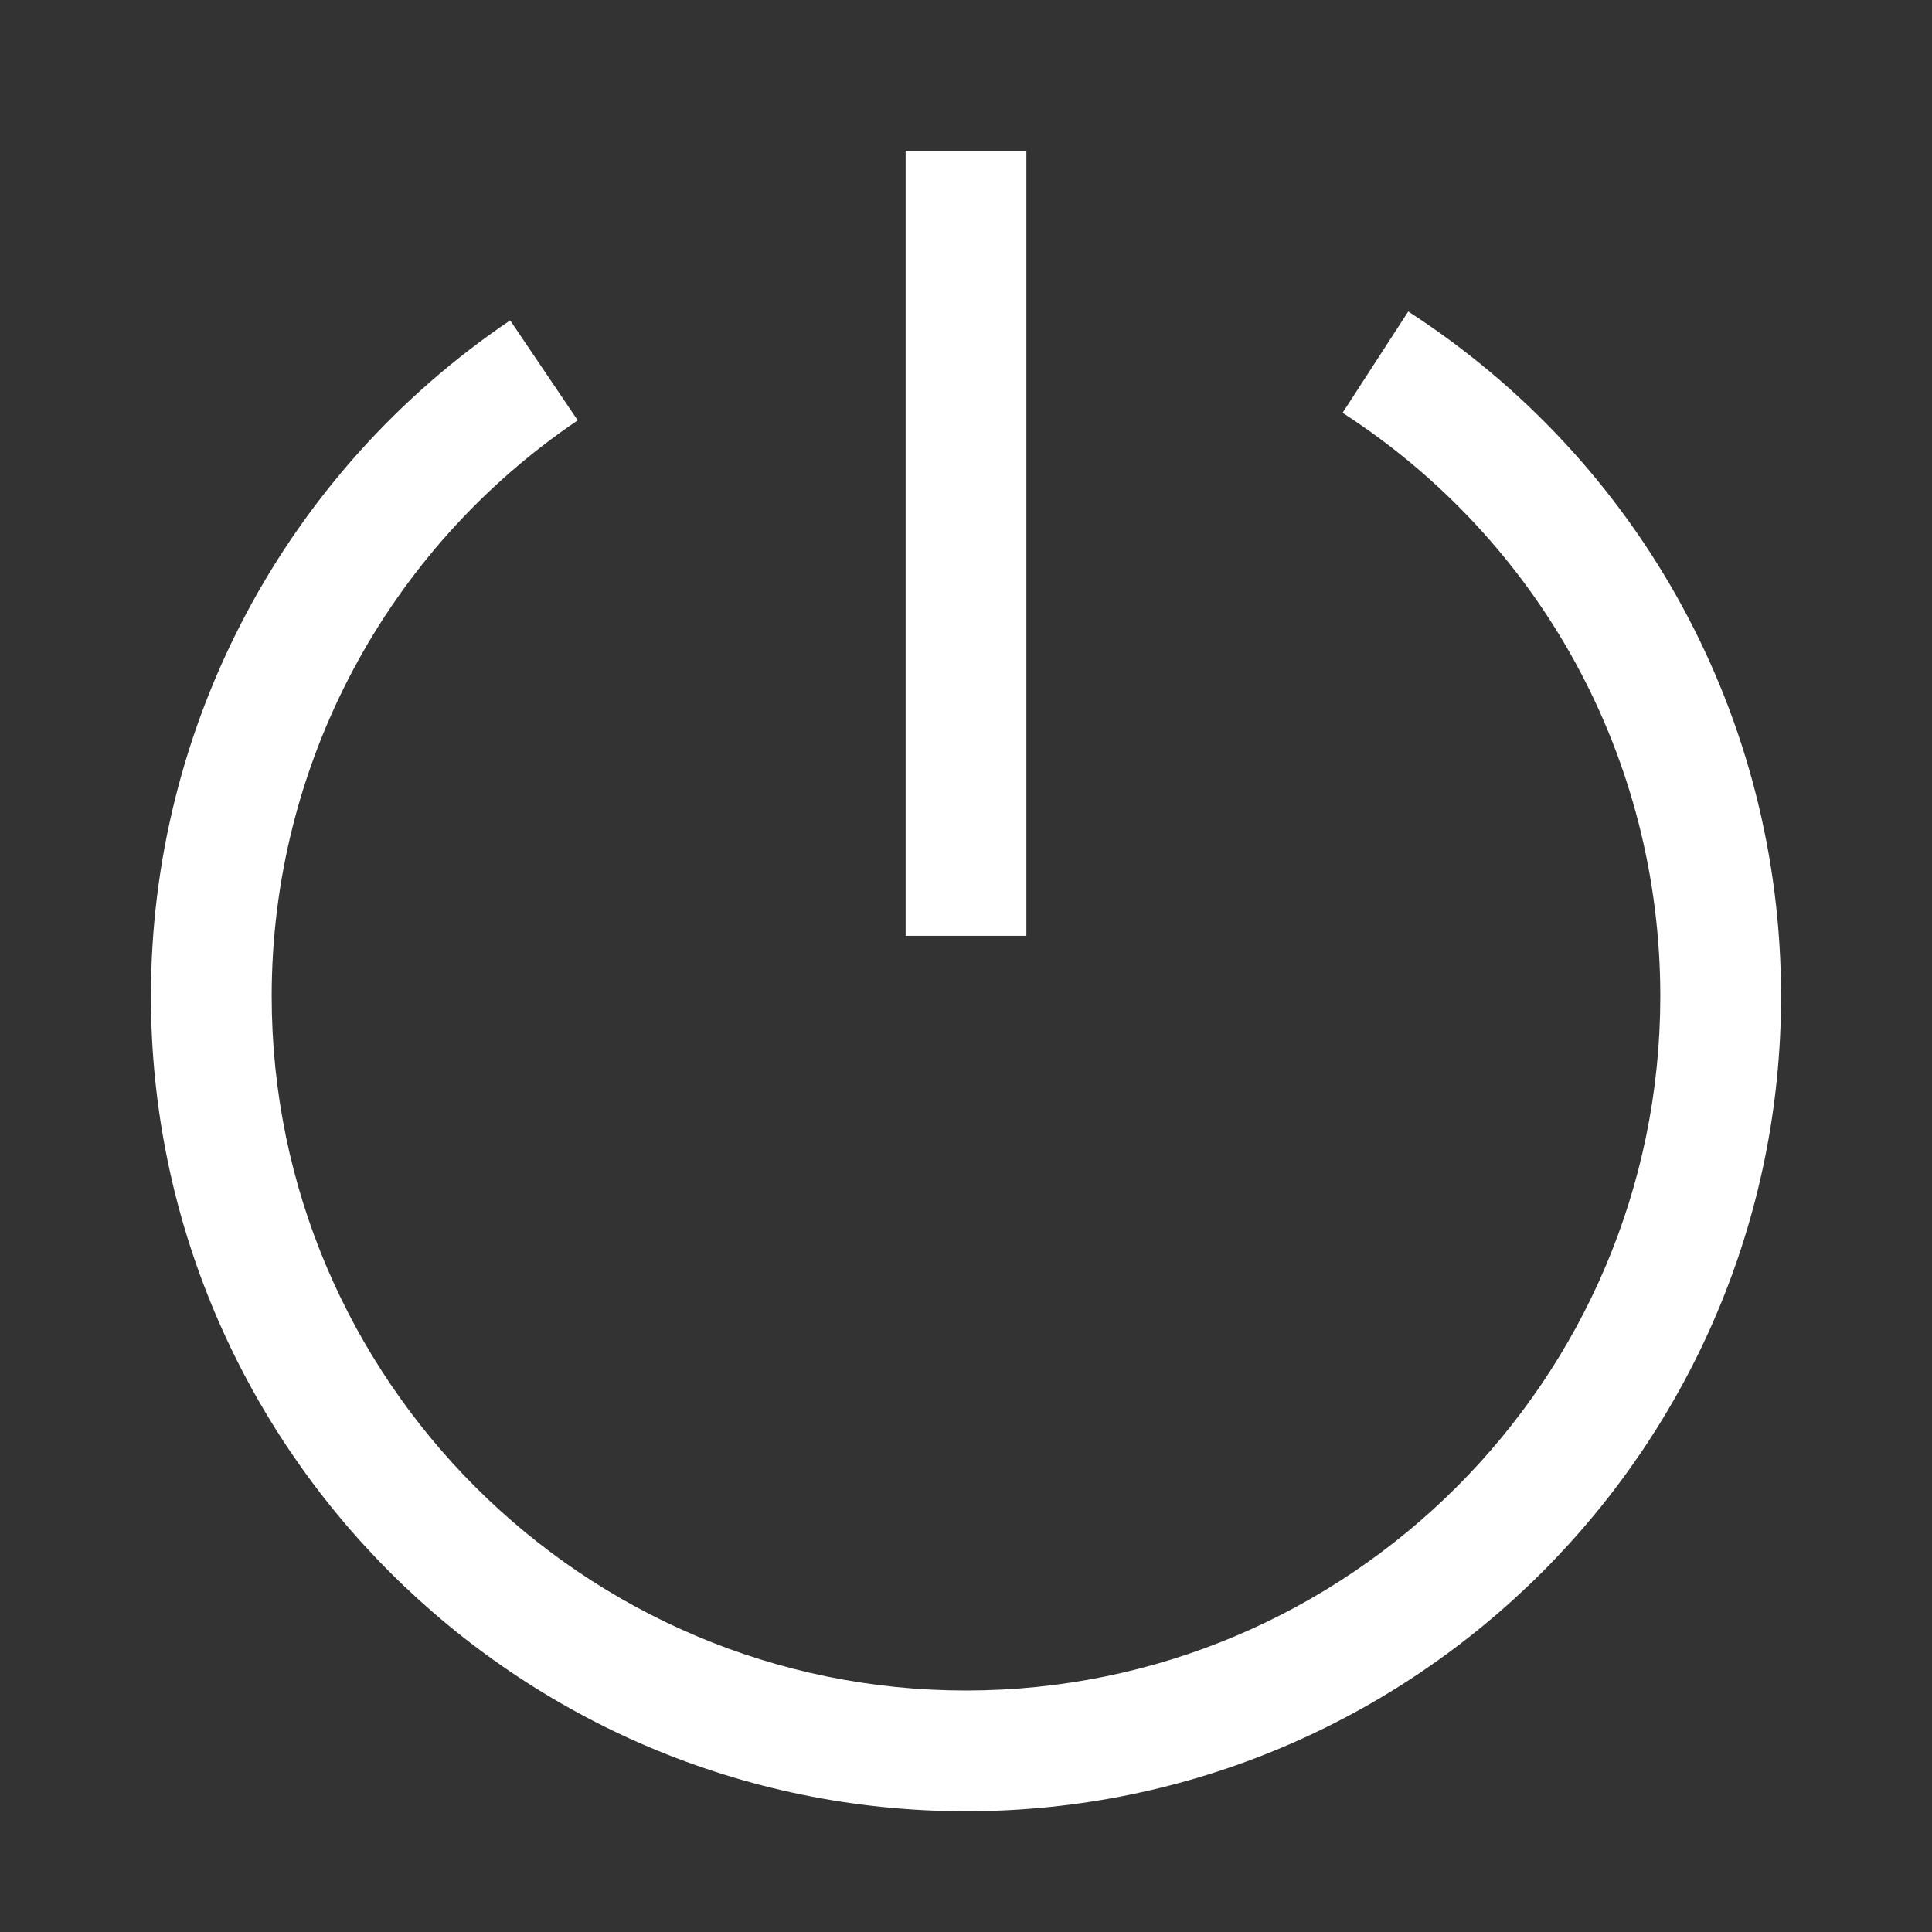 <?xml version="1.0" standalone="no"?><!DOCTYPE svg PUBLIC "-//W3C//DTD SVG 1.1//EN" "http://www.w3.org/Graphics/SVG/1.1/DTD/svg11.dtd"><svg t="1607076989300" class="icon" viewBox="0 0 1024 1024" version="1.1" xmlns="http://www.w3.org/2000/svg" p-id="4082" xmlns:xlink="http://www.w3.org/1999/xlink" width="32" height="32"><rect x="0" y="0" width="1024" height="1024" fill="#333333" stroke="none"/><defs><style type="text/css">@font-face { font-family: uc-nexus-iconfont; src: url("chrome-extension://pogijhnlcfmcppgimcaccdkmbedjkmhi/res/font_9qmmi8b8jsxxbt9.woff") format("woff"), url("chrome-extension://pogijhnlcfmcppgimcaccdkmbedjkmhi/res/font_9qmmi8b8jsxxbt9.ttf") format("truetype"); }
</style></defs><path d="M512 960C273.8 960 80 766.2 80 528c0-143.7 71.2-277.6 190.4-358.2l35.8 53C204.7 291.5 144 405.6 144 528c0 202.9 165.1 368 368 368s368-165.1 368-368c0-125.4-62.9-241-168.4-309.2l34.8-53.7C870.1 245.1 944 380.8 944 528c0 238.2-193.8 432-432 432z" p-id="4083" fill="#ffffff"></path><path d="M480 80h64v416h-64z" p-id="4084" fill="#ffffff"></path></svg>